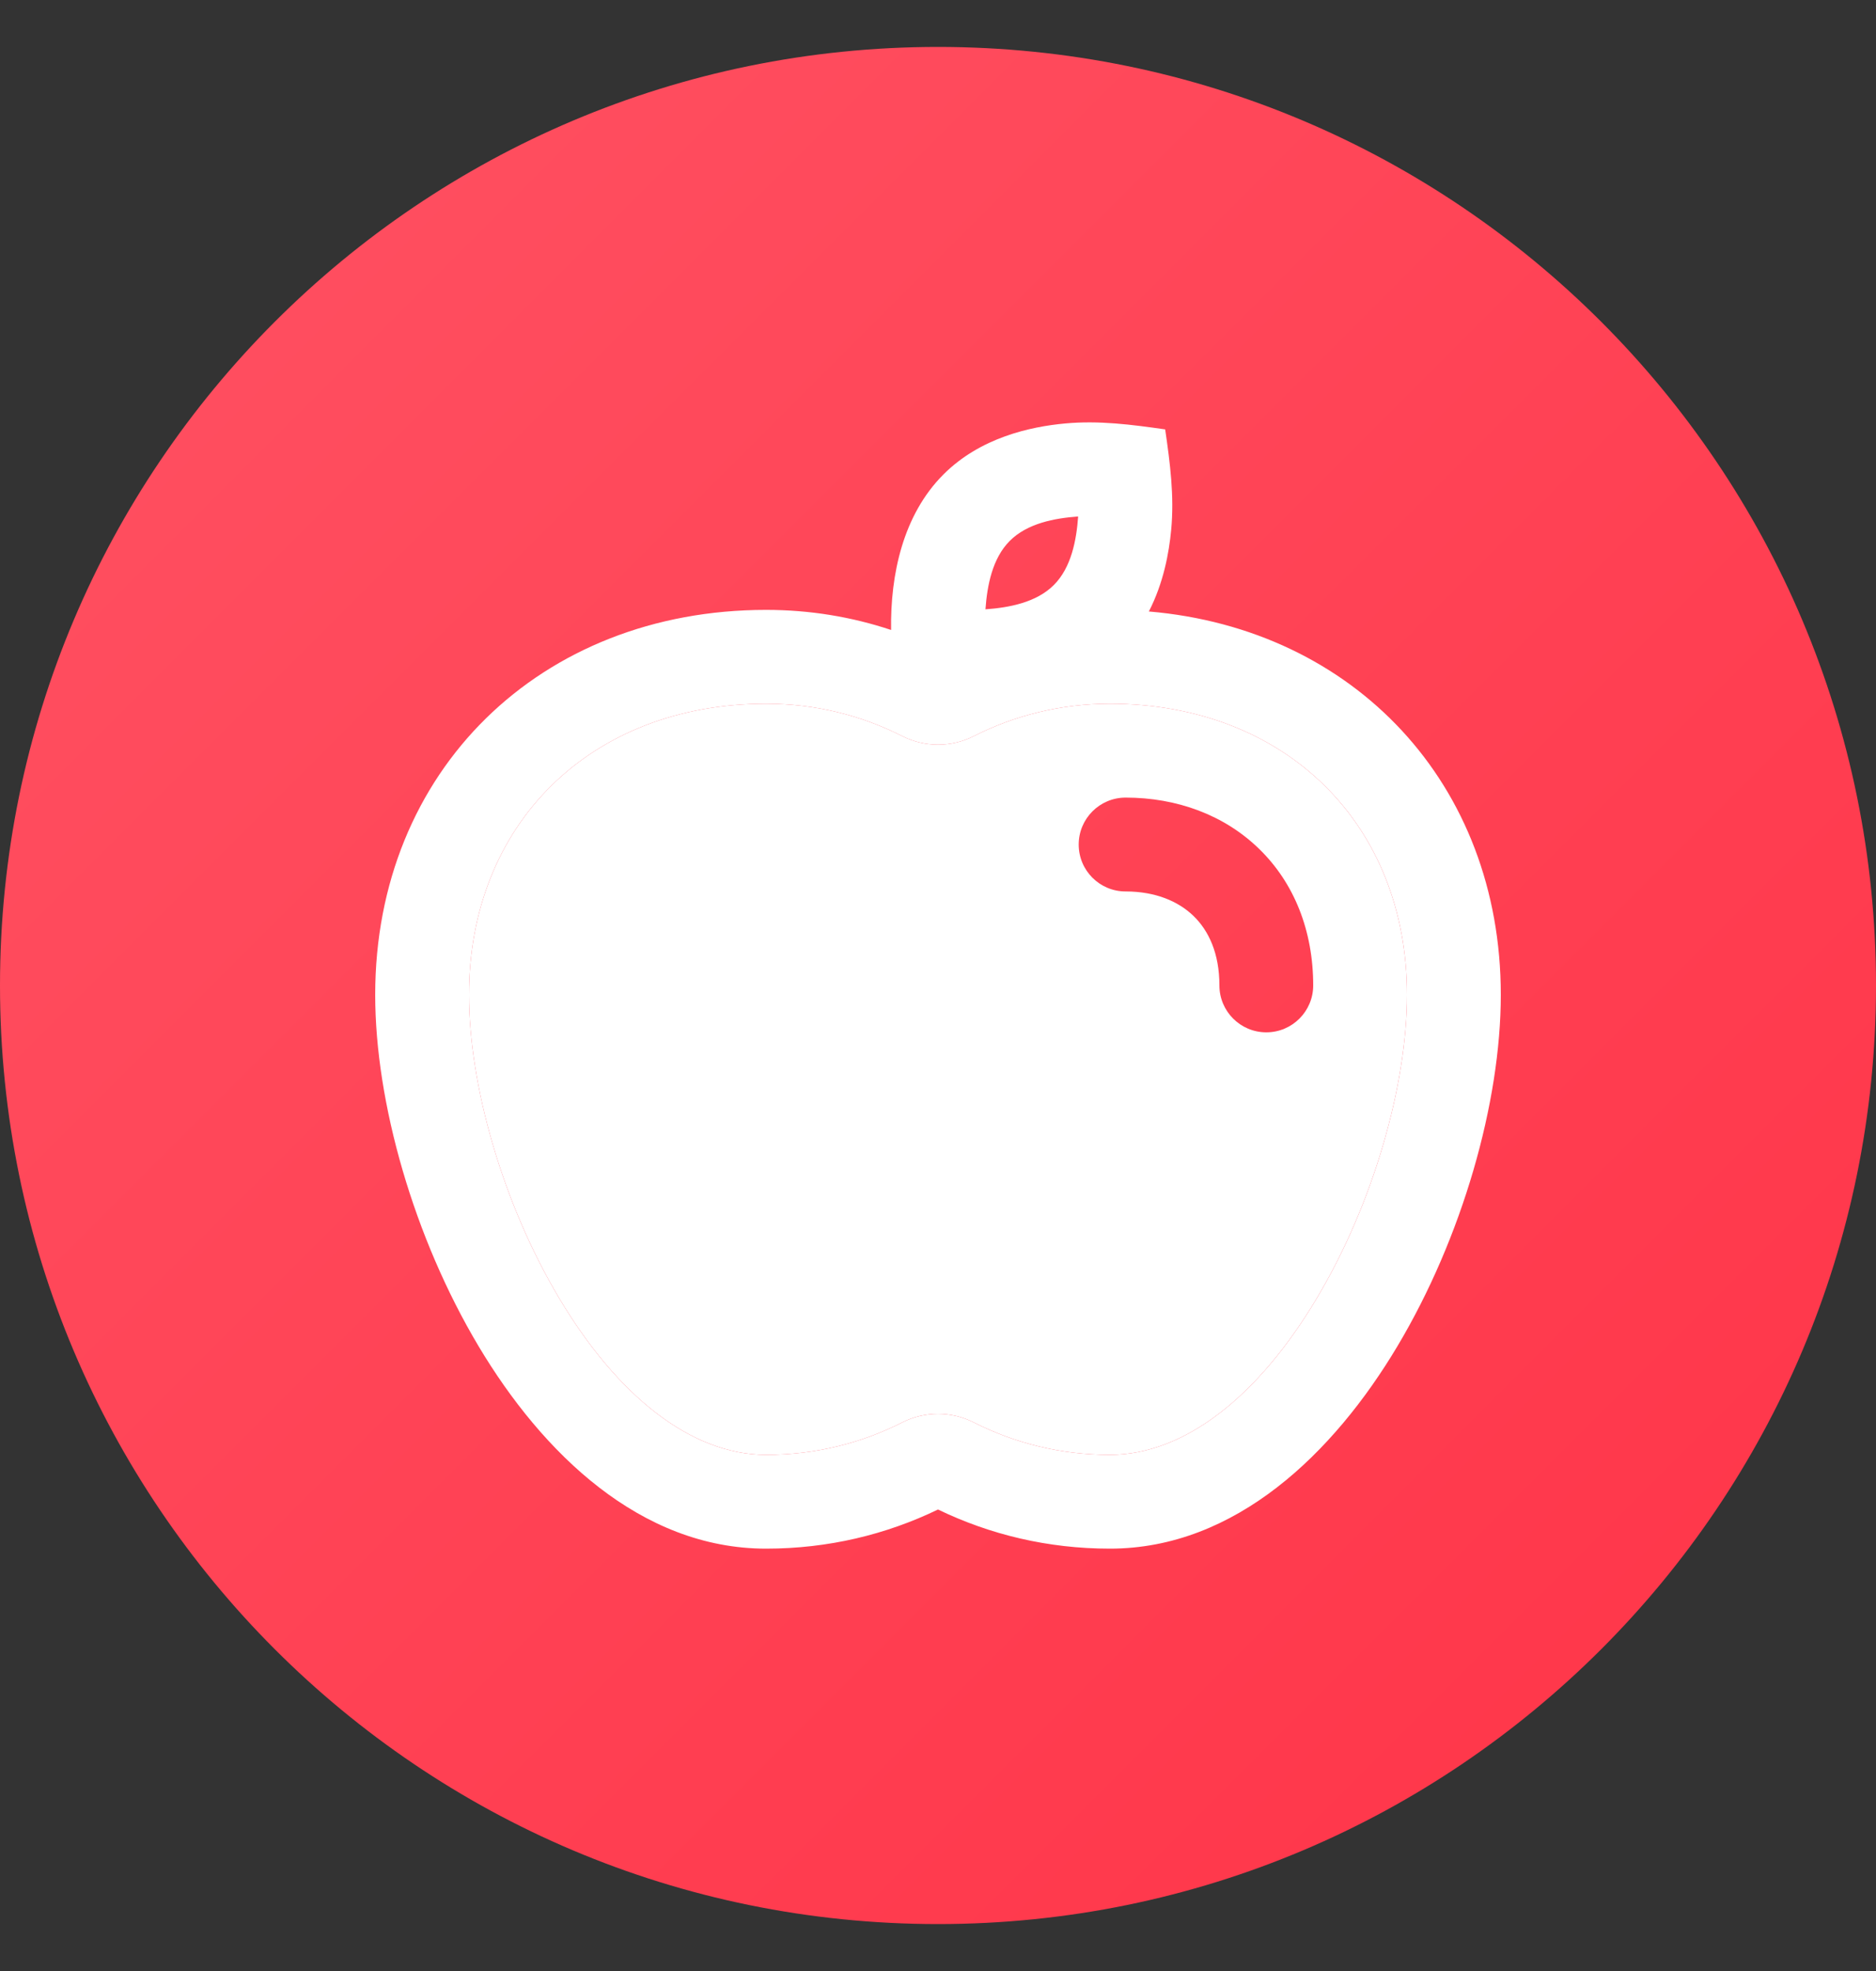 <svg width="20" height="21" viewBox="0 0 20 21" fill="none" xmlns="http://www.w3.org/2000/svg">
<rect x="0" y="0" width="20" height="21" fill="#333333" stroke="none"/>
<g clip-path="url(#clip0_87_38533)">
<path d="M0 10.5C0 4.977 4.477 0.5 10 0.5C15.523 0.5 20 4.977 20 10.5C20 16.023 15.523 20.5 10 20.5C4.477 20.5 0 16.023 0 10.5Z" fill="url(#paint0_linear_87_38533)"/>
<path fill-rule="evenodd" clip-rule="evenodd" d="M10.058 5.055C9.627 5.486 9.491 6.121 9.5 6.712C9.083 6.573 8.636 6.498 8.167 6.498C5.76 6.498 4 8.213 4 10.599C4 11.749 4.412 13.187 5.102 14.343C5.78 15.479 6.827 16.5 8.167 16.5C8.83 16.5 9.447 16.35 10 16.083C10.553 16.35 11.17 16.5 11.833 16.5C13.173 16.5 14.22 15.479 14.898 14.343C15.588 13.187 16 11.749 16 10.599C16 8.353 14.439 6.701 12.248 6.515C12.404 6.212 12.463 5.89 12.486 5.645C12.52 5.282 12.474 4.934 12.422 4.575C12.064 4.524 11.716 4.478 11.353 4.512C10.986 4.546 10.452 4.661 10.058 5.055ZM8.167 7.498C6.295 7.498 5 8.783 5 10.599C5 11.549 5.352 12.811 5.961 13.831C6.581 14.871 7.367 15.5 8.167 15.5C8.697 15.5 9.185 15.375 9.619 15.155C9.858 15.034 10.142 15.034 10.381 15.155C10.816 15.375 11.303 15.5 11.833 15.5C12.633 15.5 13.419 14.871 14.039 13.831C14.648 12.811 15 11.549 15 10.599C15 8.783 13.705 7.498 11.833 7.498C11.309 7.498 10.815 7.623 10.382 7.843C10.143 7.964 9.859 7.964 9.619 7.843C9.185 7.623 8.697 7.498 8.167 7.498ZM10.506 6.492C10.759 6.474 11.049 6.419 11.235 6.233C11.421 6.047 11.476 5.756 11.494 5.503C11.242 5.521 10.951 5.576 10.765 5.763C10.579 5.949 10.524 6.239 10.506 6.492Z" fill="white"/>
<path fill-rule="evenodd" clip-rule="evenodd" d="M8.167 7.498C6.295 7.498 5 8.783 5 10.599C5 11.549 5.352 12.811 5.961 13.831C6.581 14.871 7.367 15.5 8.167 15.5C8.697 15.5 9.185 15.375 9.619 15.155C9.858 15.034 10.142 15.034 10.381 15.155C10.816 15.375 11.303 15.5 11.833 15.5C12.633 15.5 13.419 14.871 14.039 13.831C14.648 12.811 15 11.549 15 10.599C15 8.783 13.705 7.498 11.833 7.498C11.309 7.498 10.815 7.623 10.382 7.843C10.143 7.964 9.859 7.964 9.619 7.843C9.185 7.623 8.697 7.498 8.167 7.498ZM11.5 8.998C11.5 8.722 11.724 8.498 12 8.498C12.545 8.498 13.051 8.682 13.423 9.044C13.798 9.408 14 9.918 14 10.499C14 10.775 13.776 10.999 13.5 10.999C13.224 10.999 13 10.775 13 10.499C13 10.156 12.885 9.916 12.726 9.761C12.565 9.604 12.32 9.498 12 9.498C11.724 9.498 11.5 9.275 11.5 8.998Z" fill="white"/>
</g>
<defs>
<linearGradient id="paint0_linear_87_38533" x1="-10" y1="10.5" x2="10" y2="30.5" gradientUnits="userSpaceOnUse">
<stop stop-color="#FF5263"/>
<stop offset="1" stop-color="#FF3347"/>
</linearGradient>
<clipPath id="clip0_87_38533">
<rect width="20" height="20" fill="white" transform="translate(0 0.5)"/>
</clipPath>
</defs>
</svg>
